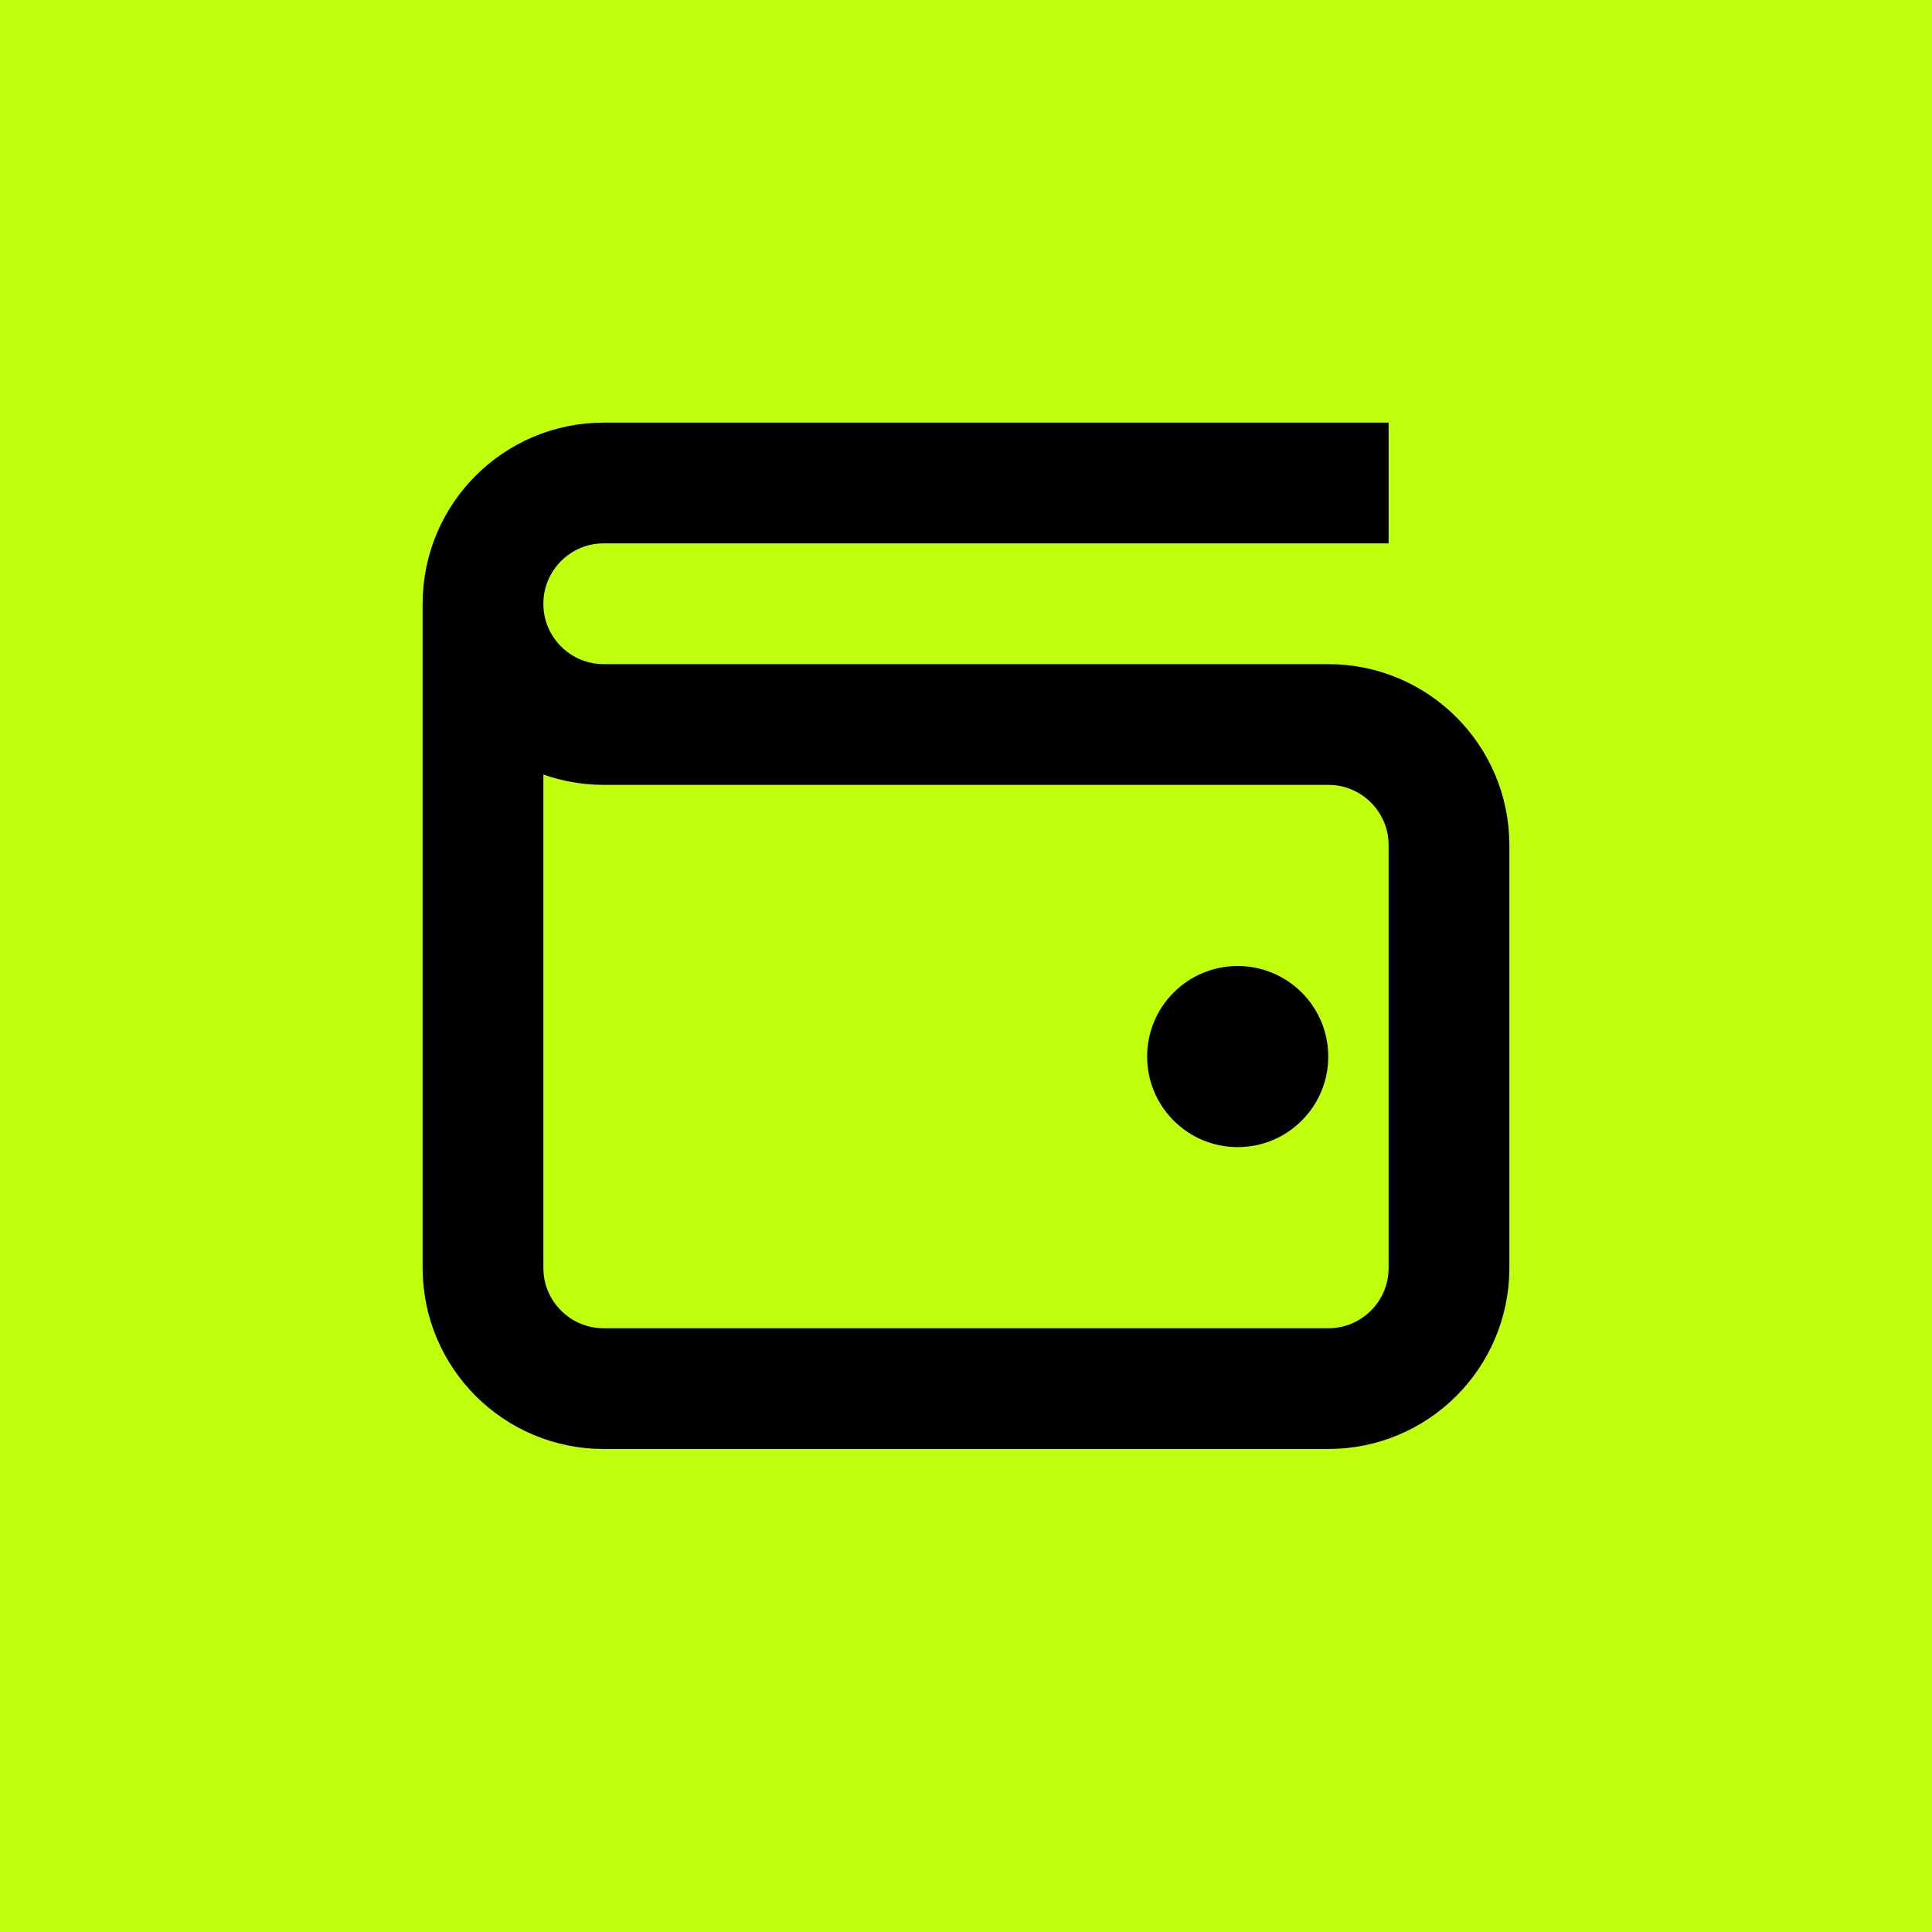 <svg width="32" height="32" viewBox="0 0 32 32" fill="none" xmlns="http://www.w3.org/2000/svg">
  <rect width="32" height="32" fill="#BFFF0B" />
  <path
    d="M8 10V21C8 22.105 8.895 23 10 23H22C23.105 23 24 22.105 24 21V14C24 12.895 23.105 12 22 12H10C8.895 12 8 11.105 8 10V10ZM8 10V10C8 8.895 8.895 8 10 8H22"
    stroke="black" stroke-width="2" stroke-linecap="square" stroke-linejoin="round" />
  <circle cx="20.5" cy="17.5" r="1.5" fill="black" />
</svg>